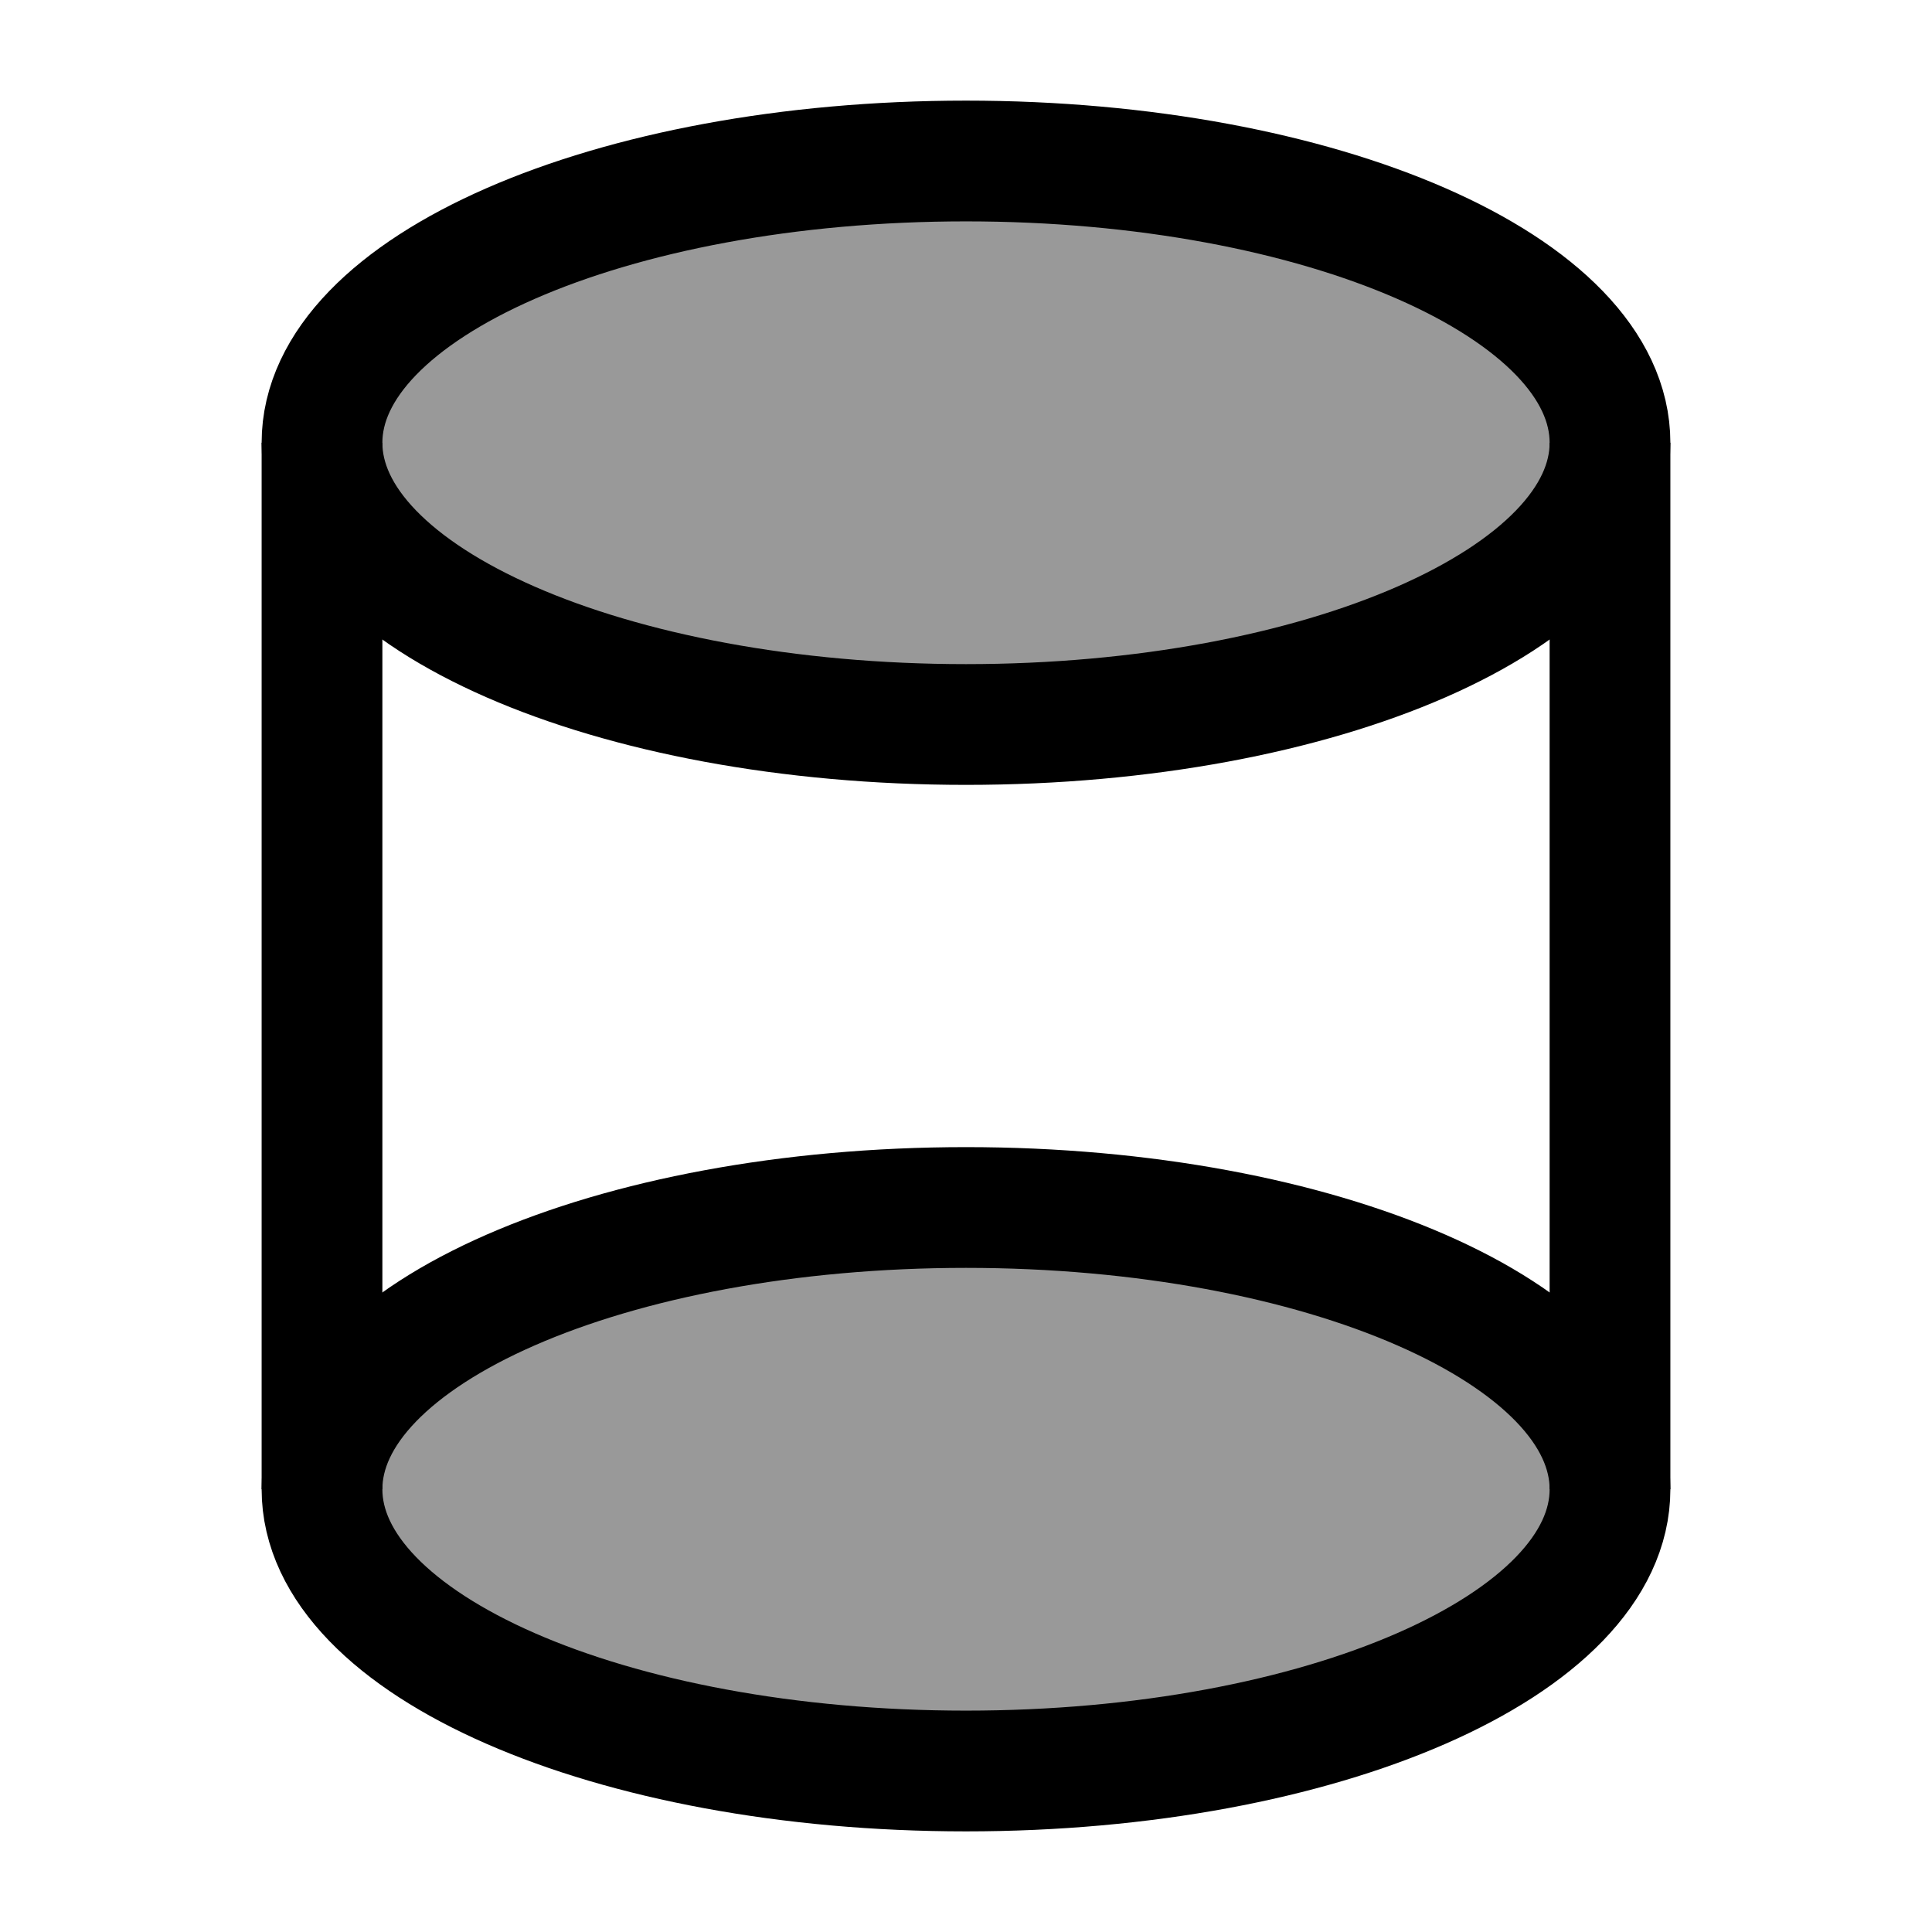 <svg width="24" height="24" viewBox="0 0 24 24" fill="none" xmlns="http://www.w3.org/2000/svg">
    <path opacity="0.4" d="M20 5.5C20 7.433 16.418 9 12 9C7.582 9 4 7.433 4 5.5C4 3.567 7.582 2 12 2C16.418 2 20 3.567 20 5.5Z" fill="currentColor"/>
    <path d="M20 5.5C20 7.433 16.418 9 12 9C7.582 9 4 7.433 4 5.5C4 3.567 7.582 2 12 2C16.418 2 20 3.567 20 5.5Z" stroke="currentColor" stroke-width="1.5"/>
    <path opacity="0.4" d="M20 18.5C20 20.433 16.418 22 12 22C7.582 22 4 20.433 4 18.5C4 16.567 7.582 15 12 15C16.418 15 20 16.567 20 18.5Z" fill="currentColor"/>
    <path d="M20 18.5C20 20.433 16.418 22 12 22C7.582 22 4 20.433 4 18.5C4 16.567 7.582 15 12 15C16.418 15 20 16.567 20 18.5Z" stroke="currentColor" stroke-width="1.5"/>
    <path d="M20 18.5V5.5M4 18.5V5.5" stroke="currentColor" stroke-width="1.5"/>
</svg>
